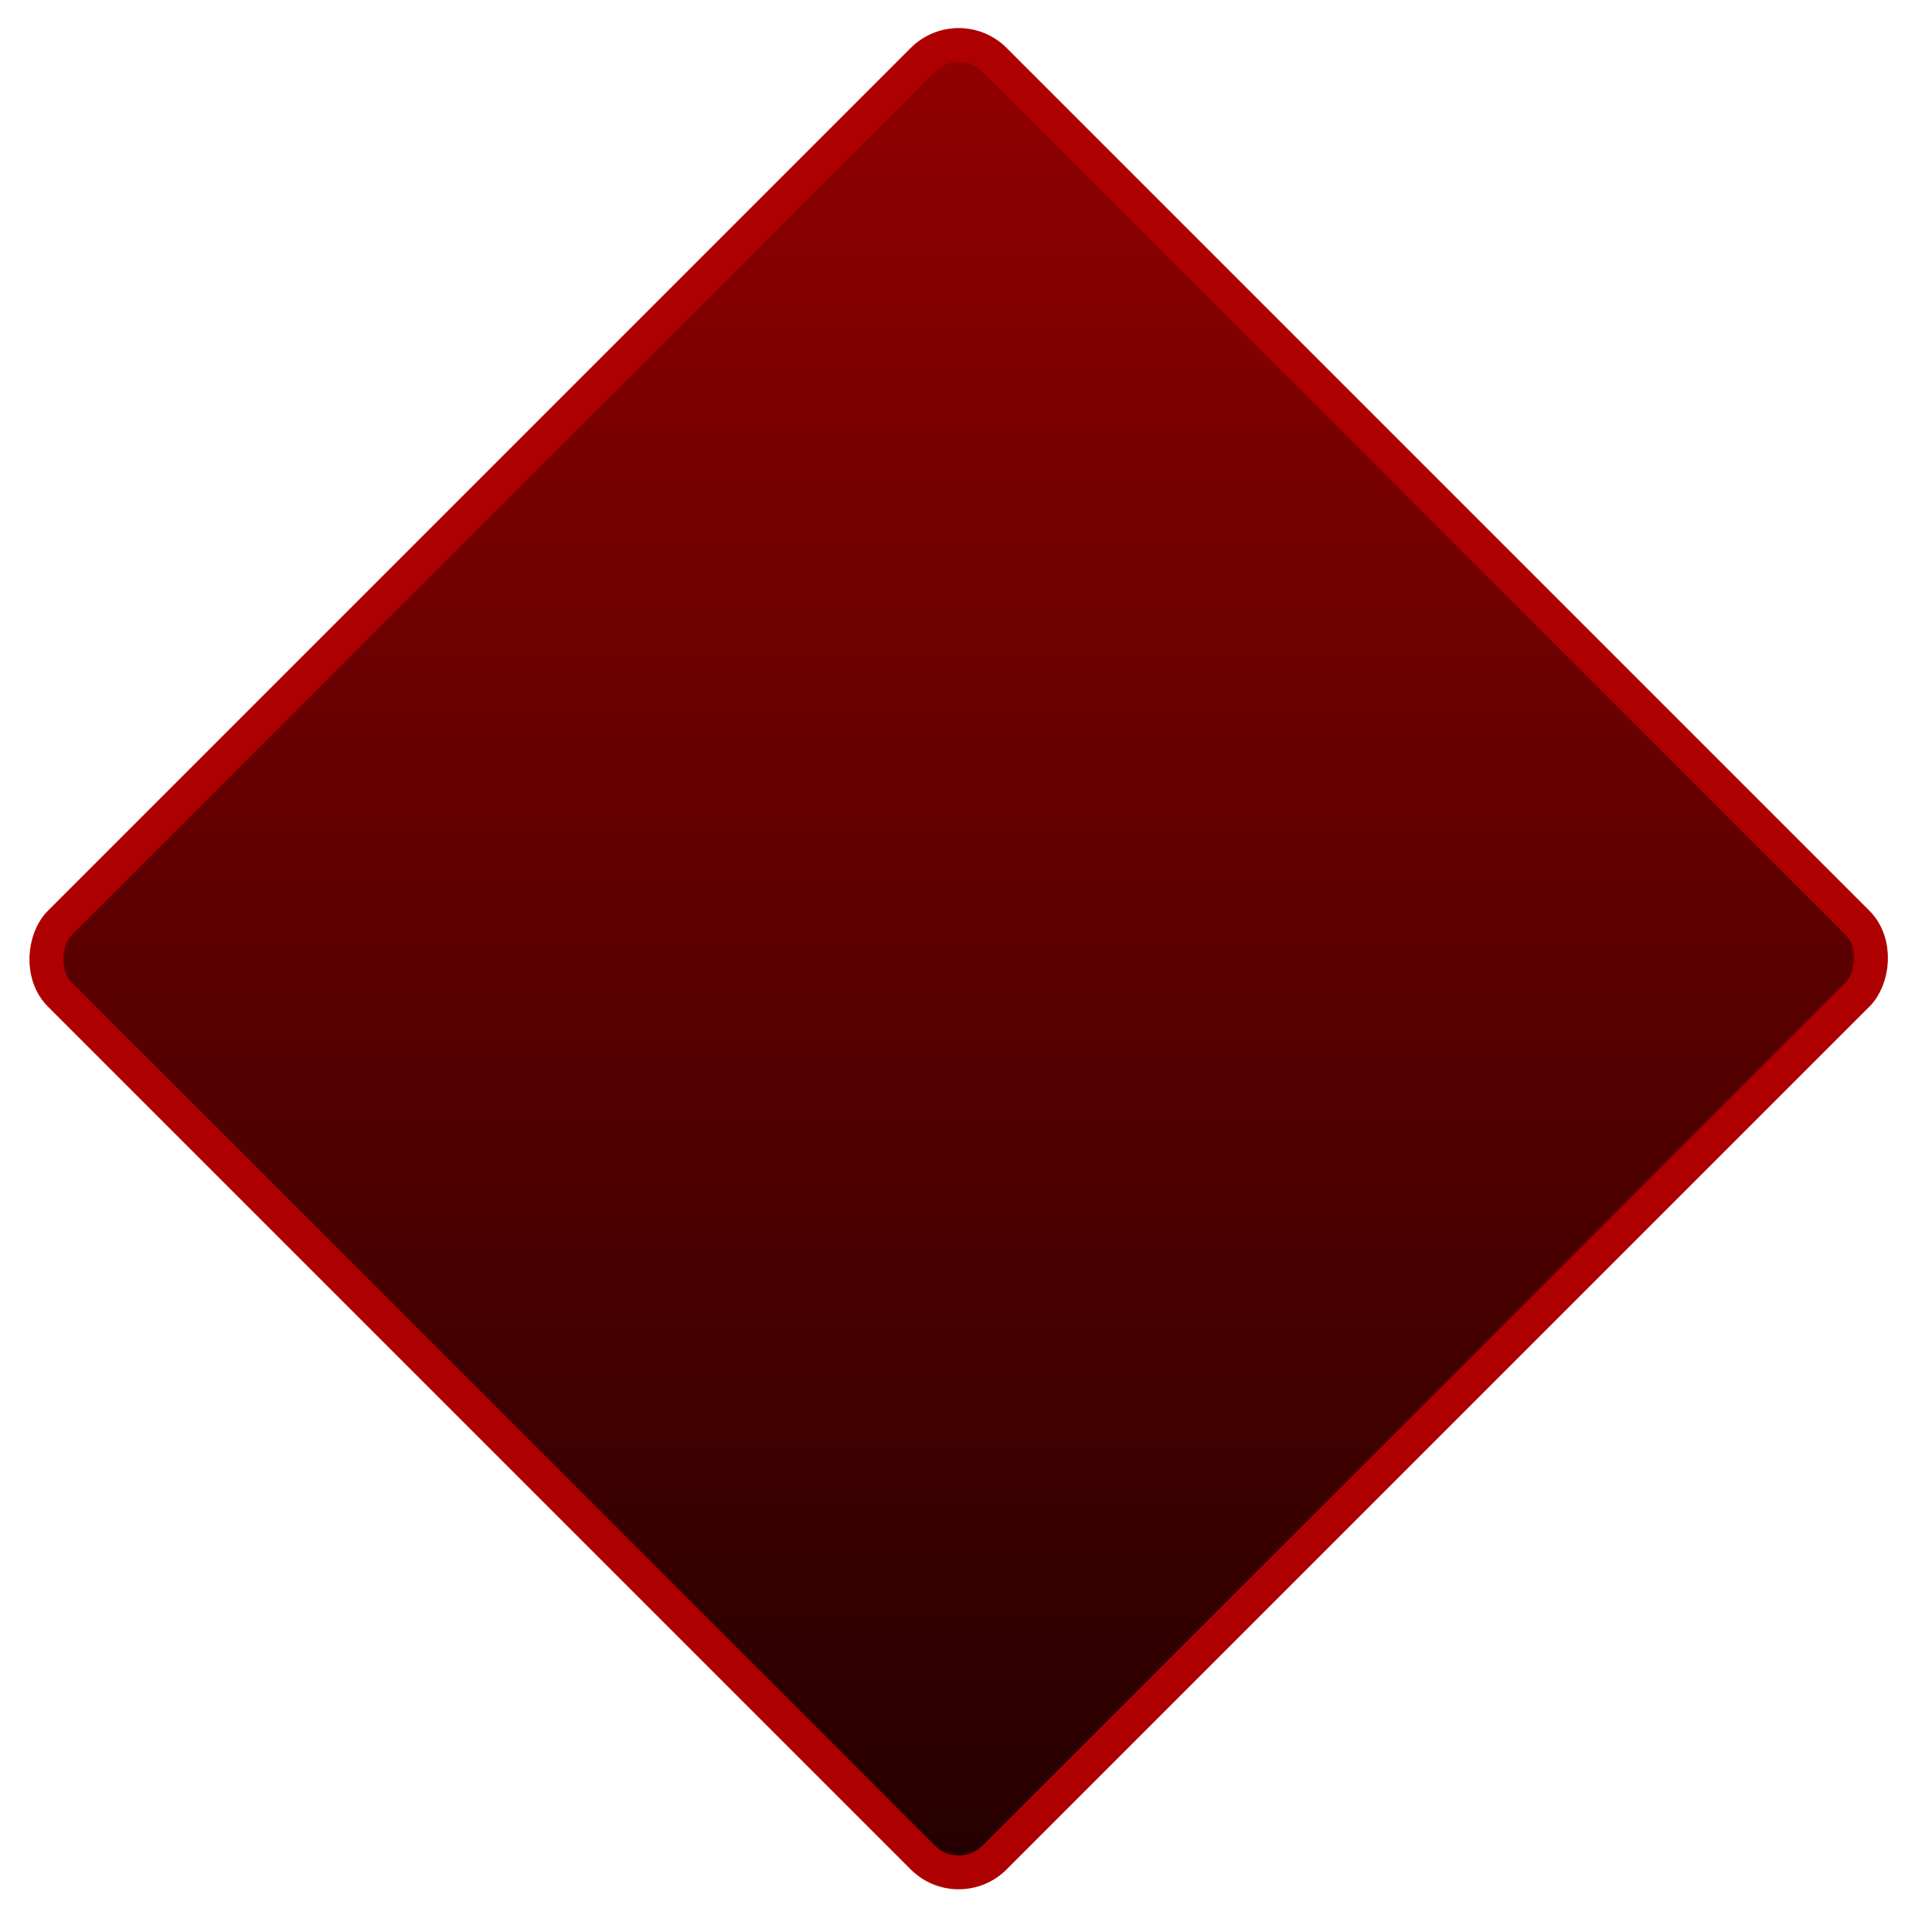 <svg width="57" height="57" viewBox="0 0 57 57" fill="none" xmlns="http://www.w3.org/2000/svg">
<rect x="28.284" y="0.707" width="39" height="39" rx="1.5" transform="rotate(45 28.284 0.707)" fill="url(#paint0_linear_701_241)"/>
<rect x="28.284" y="0.707" width="39" height="39" rx="1.5" transform="rotate(45 28.284 0.707)" stroke="#AE0000"/>
<defs>
<linearGradient id="paint0_linear_701_241" x1="18.874" y1="-9.311" x2="79.887" y2="51.702" gradientUnits="userSpaceOnUse">
<stop stop-color="#AE0000"/>
<stop offset="1"/>
</linearGradient>
</defs>
</svg>
